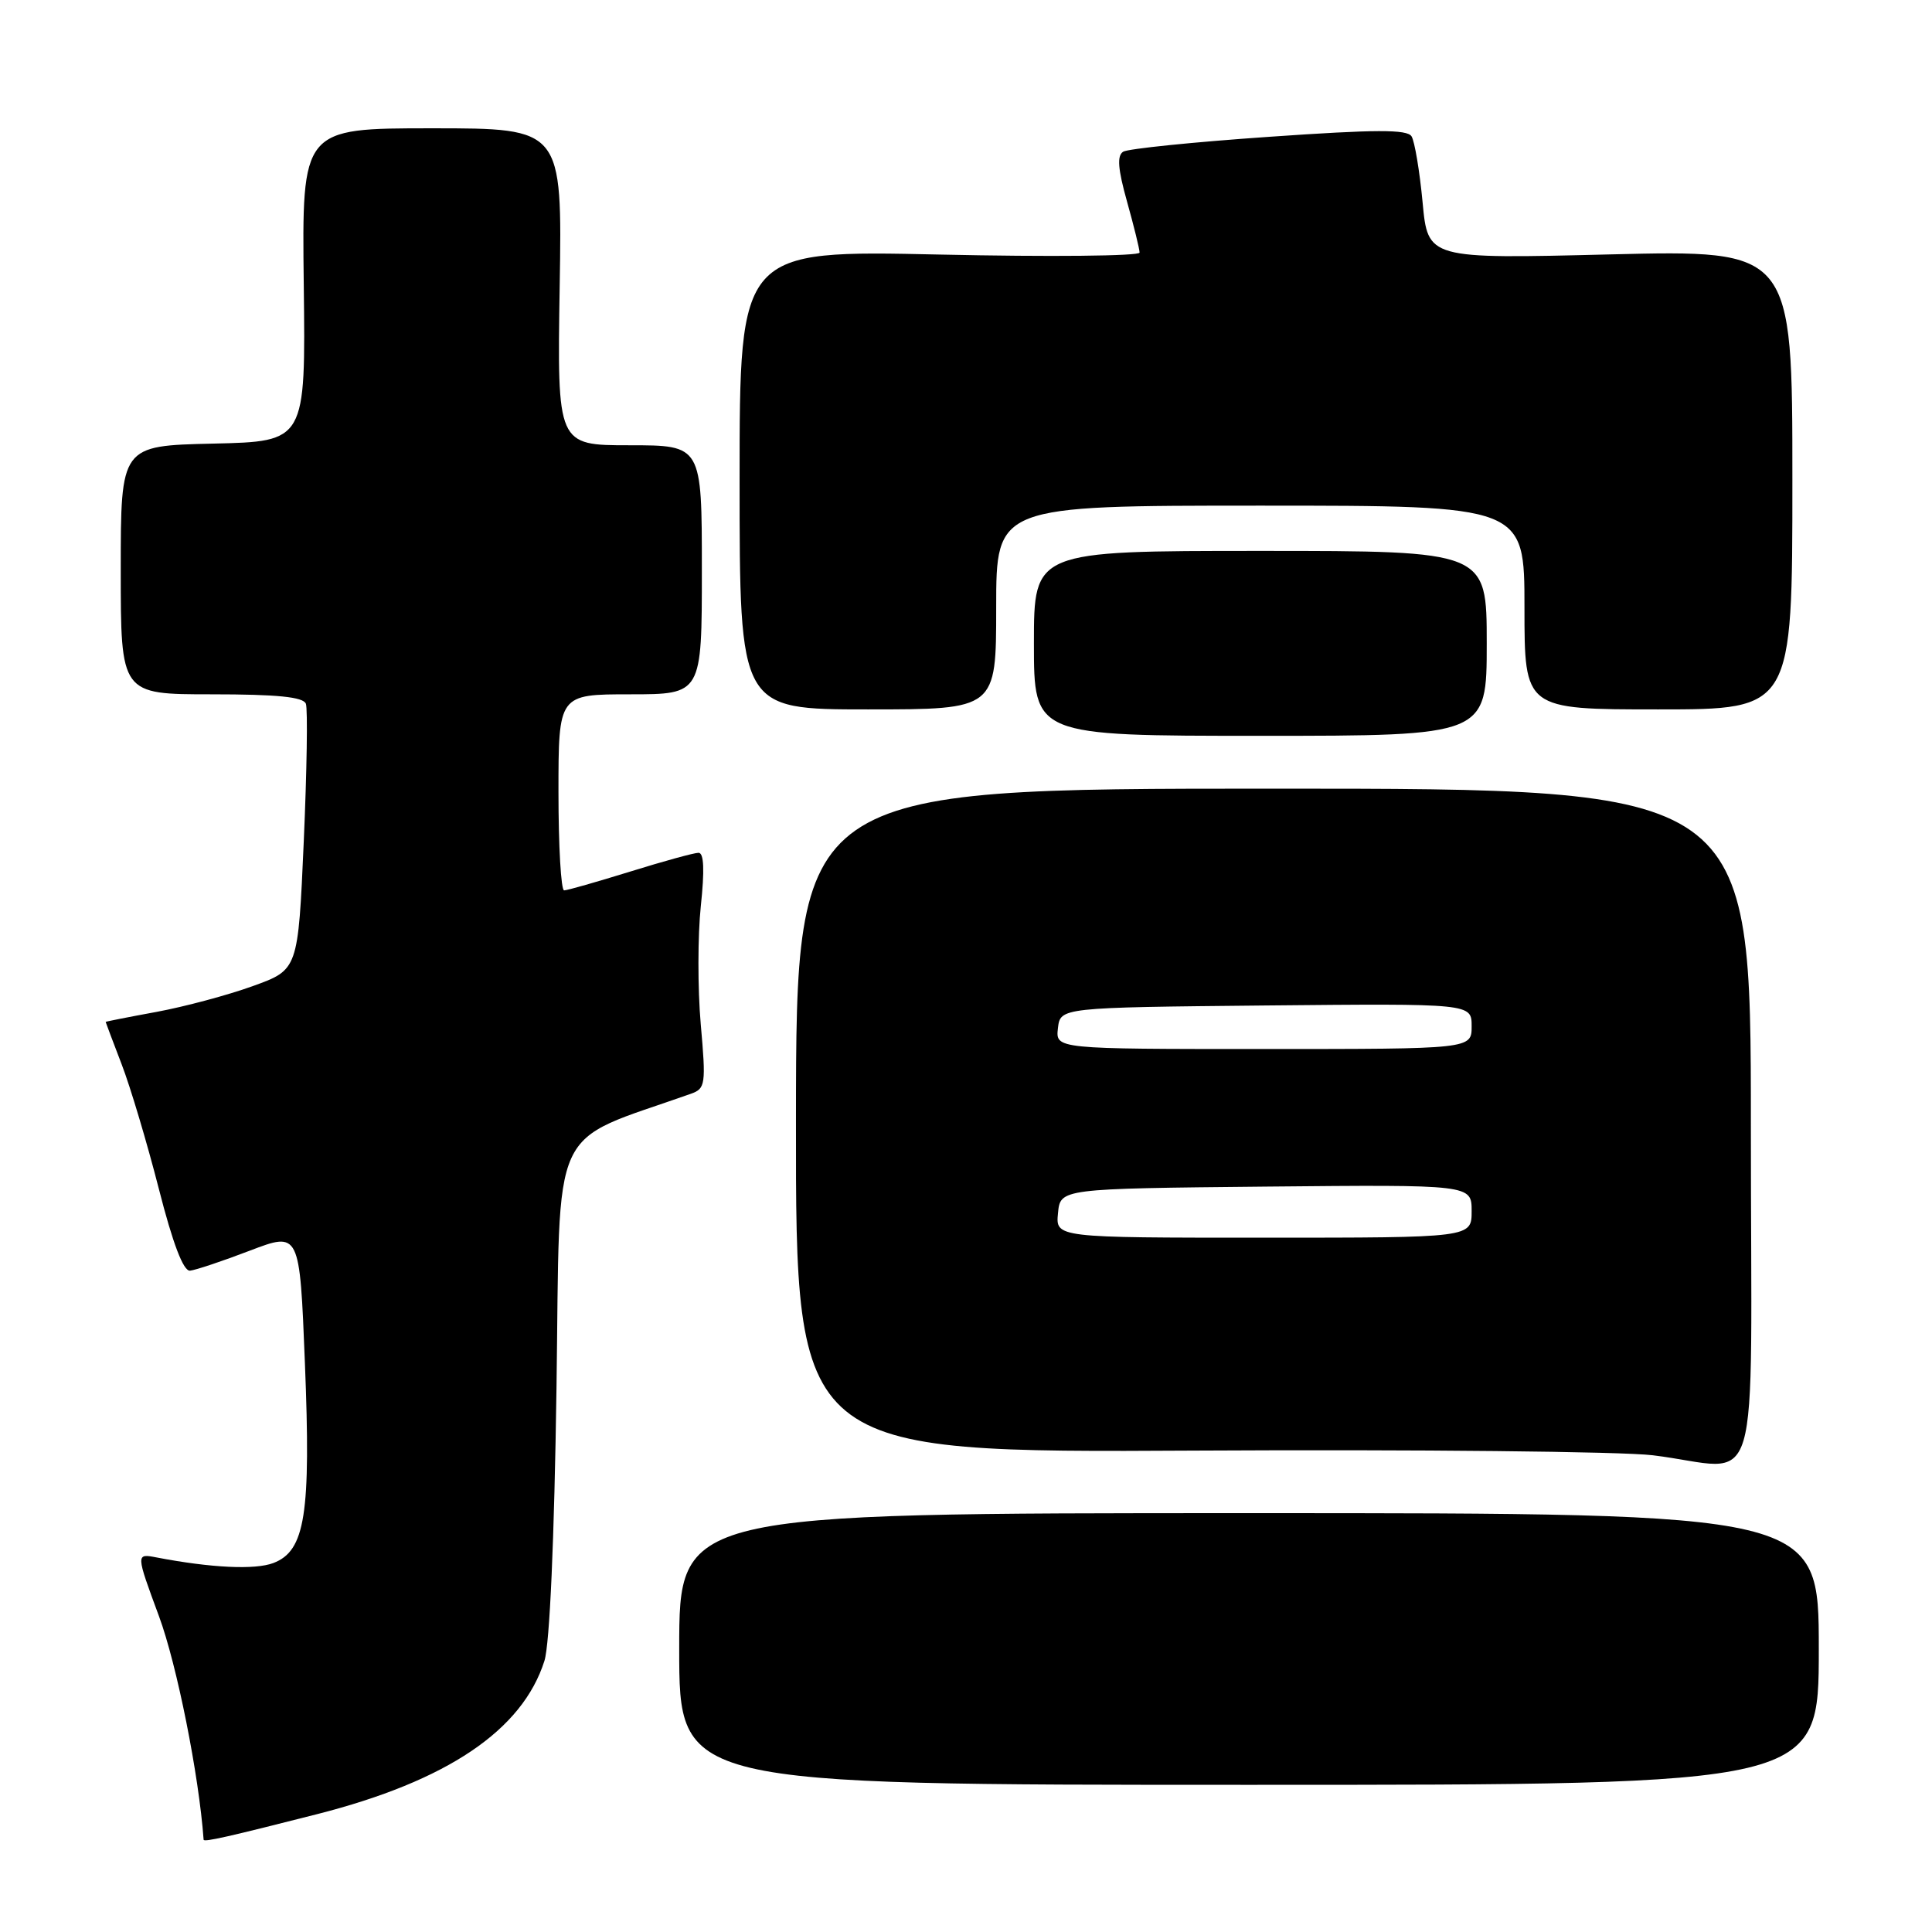 <?xml version="1.0" encoding="UTF-8" standalone="no"?>
<!DOCTYPE svg PUBLIC "-//W3C//DTD SVG 1.1//EN" "http://www.w3.org/Graphics/SVG/1.1/DTD/svg11.dtd" >
<svg xmlns="http://www.w3.org/2000/svg" xmlns:xlink="http://www.w3.org/1999/xlink" version="1.1" viewBox="0 0 256 256">
 <g >
 <path fill="currentColor"
d=" M 42.00 240.39 C 59.26 235.99 69.22 229.27 72.14 220.07 C 72.84 217.86 73.45 204.05 73.74 183.81 C 74.25 147.95 72.55 151.66 91.55 144.93 C 93.48 144.24 93.56 143.71 92.85 135.68 C 92.44 130.99 92.45 123.97 92.86 120.08 C 93.37 115.29 93.28 113.00 92.56 113.00 C 91.98 113.00 87.90 114.12 83.50 115.49 C 79.10 116.85 75.16 117.98 74.75 117.98 C 74.34 117.99 74.00 112.15 74.00 105.00 C 74.00 92.00 74.00 92.00 83.50 92.00 C 93.00 92.00 93.00 92.00 93.00 75.50 C 93.00 59.00 93.00 59.00 83.41 59.00 C 73.83 59.00 73.83 59.00 74.16 38.00 C 74.50 17.00 74.50 17.00 57.25 17.00 C 40.00 17.00 40.00 17.00 40.25 37.75 C 40.50 58.50 40.50 58.50 28.25 58.78 C 16.00 59.06 16.00 59.06 16.00 75.53 C 16.00 92.00 16.00 92.00 28.03 92.00 C 36.74 92.00 40.19 92.35 40.53 93.25 C 40.79 93.94 40.66 102.15 40.25 111.50 C 39.50 128.50 39.50 128.50 33.50 130.66 C 30.20 131.86 24.46 133.39 20.75 134.08 C 17.04 134.76 14.00 135.36 14.00 135.41 C 14.00 135.46 14.95 137.97 16.11 141.00 C 17.28 144.03 19.49 151.45 21.04 157.50 C 22.90 164.79 24.30 168.46 25.18 168.37 C 25.90 168.30 29.47 167.11 33.10 165.72 C 39.71 163.20 39.71 163.20 40.40 180.56 C 41.21 200.65 40.45 205.50 36.22 207.11 C 33.79 208.03 28.00 207.76 20.75 206.37 C 17.99 205.84 17.99 205.84 21.07 214.17 C 23.44 220.59 26.36 235.19 26.98 243.77 C 27.01 244.12 30.30 243.37 42.00 240.39 Z  M 241.00 218.50 C 241.00 200.50 241.00 200.50 165.50 200.50 C 90.00 200.50 90.00 200.50 90.00 218.50 C 90.00 236.50 90.00 236.50 165.50 236.50 C 241.00 236.50 241.00 236.50 241.00 218.50 Z  M 232.00 149.25 C 232.00 104.50 232.00 104.50 168.75 104.50 C 105.50 104.50 105.50 104.50 105.47 148.50 C 105.44 192.50 105.44 192.50 158.47 192.21 C 187.64 192.05 214.88 192.33 219.00 192.83 C 233.72 194.62 232.00 200.38 232.00 149.25 Z  M 197.00 85.25 C 197.00 73.00 197.00 73.00 167.00 73.00 C 137.00 73.00 137.00 73.00 137.00 85.25 C 137.00 97.50 137.00 97.50 167.00 97.50 C 197.00 97.50 197.00 97.50 197.00 85.25 Z  M 132.00 80.50 C 132.00 67.00 132.00 67.00 167.00 67.00 C 202.00 67.00 202.00 67.00 202.00 80.50 C 202.00 94.00 202.00 94.00 219.75 94.00 C 237.50 94.00 237.50 94.00 237.50 63.56 C 237.50 33.12 237.50 33.12 213.35 33.71 C 189.20 34.31 189.20 34.31 188.50 26.80 C 188.11 22.66 187.45 18.74 187.04 18.07 C 186.46 17.13 182.33 17.14 168.14 18.13 C 158.15 18.82 149.46 19.71 148.83 20.10 C 147.99 20.63 148.12 22.37 149.34 26.72 C 150.25 29.97 151.00 33.01 151.00 33.47 C 151.00 33.93 139.07 34.05 124.50 33.73 C 98.00 33.15 98.00 33.15 98.00 63.58 C 98.00 94.00 98.00 94.00 115.00 94.00 C 132.00 94.00 132.00 94.00 132.00 80.50 Z  M 140.19 160.75 C 140.50 157.50 140.50 157.50 167.75 157.23 C 195.00 156.97 195.00 156.97 195.00 160.48 C 195.00 164.00 195.00 164.00 167.44 164.00 C 139.87 164.00 139.87 164.00 140.19 160.75 Z  M 140.18 136.25 C 140.50 133.50 140.50 133.50 167.75 133.23 C 195.00 132.97 195.00 132.97 195.00 135.98 C 195.00 139.00 195.00 139.00 167.43 139.00 C 139.87 139.00 139.87 139.00 140.18 136.25 Z "/>
</g>
</svg>